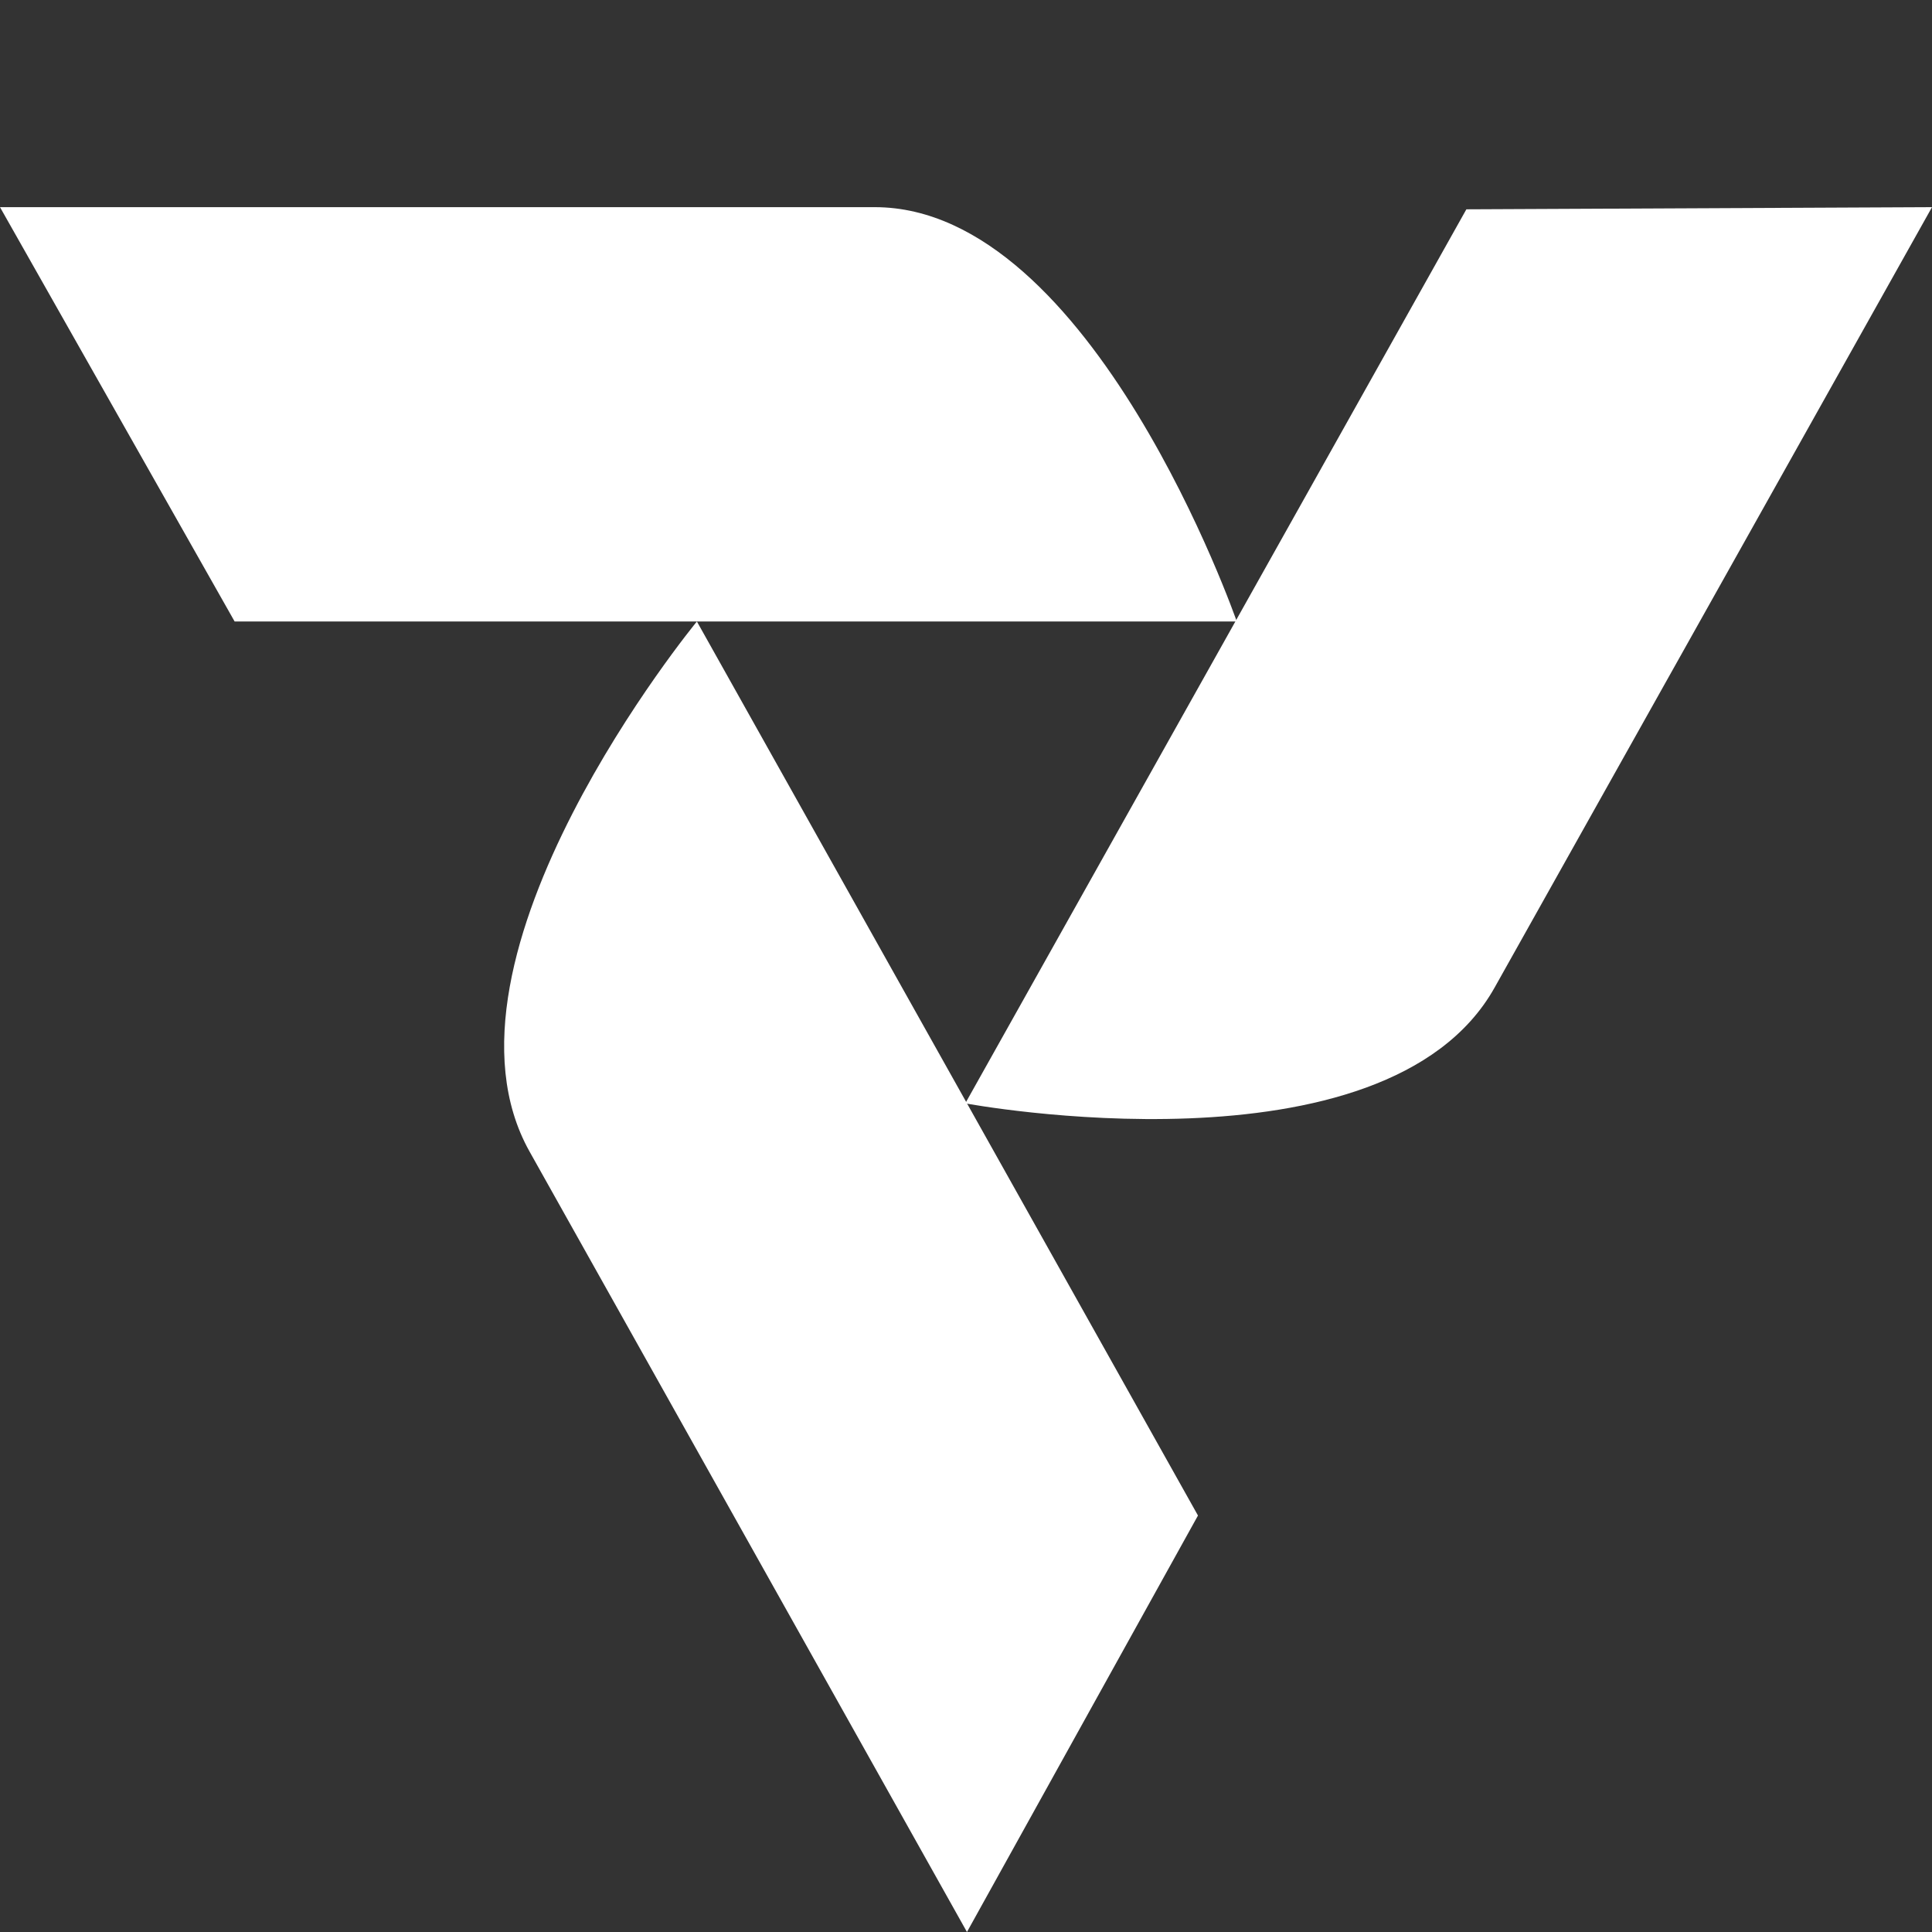 <svg width="200" height="200" viewBox="0 0 200 200" fill="none" xmlns="http://www.w3.org/2000/svg">
<rect x="0" y="0" width="200" height="200" fill="#333333" stroke="none"/>
<path d="M90.559 21.445C113.112 21.445 128.031 64.336 128.031 64.336L24.288 64.336L0 21.445C0 21.445 68.006 21.445 90.559 21.445Z" fill="white"/>
<path d="M154.721 102.234C143.444 122.354 99.927 114.219 99.927 114.219L151.798 21.668L200 21.445C200 21.445 165.997 82.115 154.721 102.234Z" fill="white"/>
<path d="M54.821 119.211C43.544 99.091 72.142 64.336 72.142 64.336L124.014 156.887L100.1 200C100.1 200 66.097 139.331 54.821 119.211Z" fill="white"/>
</svg>
